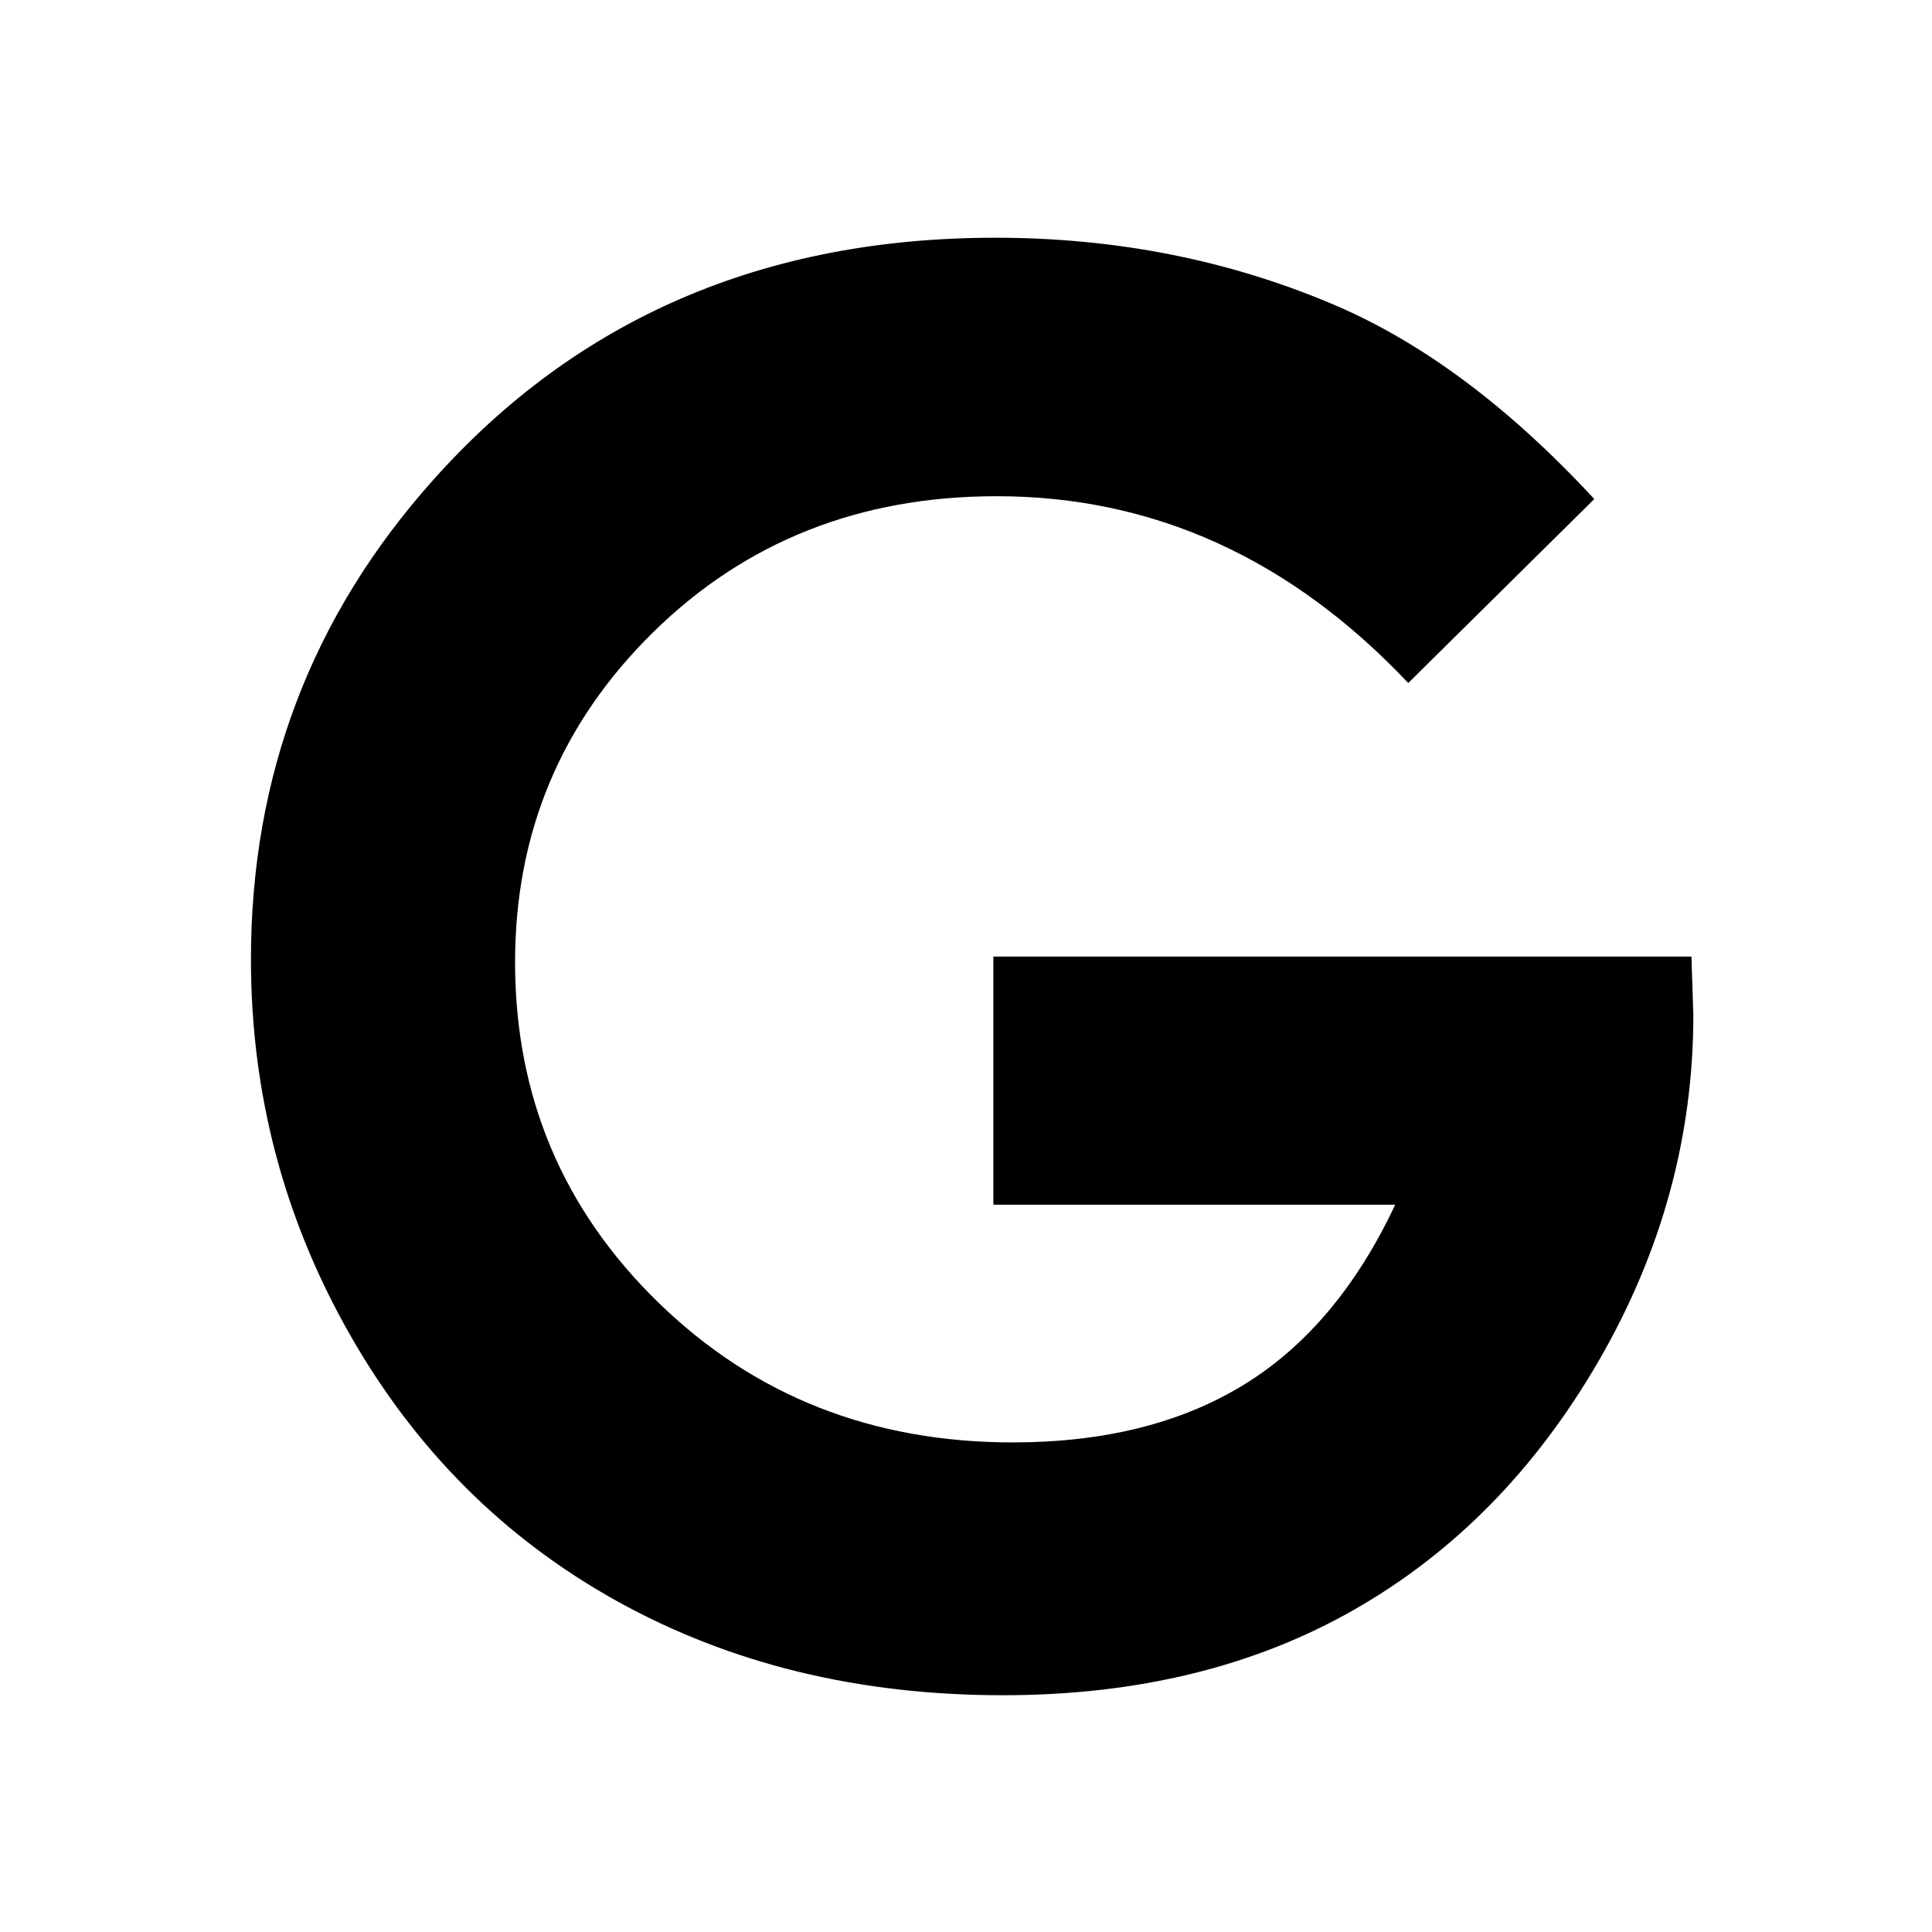 <?xml version="1.0" encoding="utf-8"?>
<!-- Generator: Adobe Illustrator 16.0.4, SVG Export Plug-In . SVG Version: 6.00 Build 0)  -->
<!DOCTYPE svg PUBLIC "-//W3C//DTD SVG 1.1//EN" "http://www.w3.org/Graphics/SVG/1.1/DTD/svg11.dtd">
<svg version="1.1" xmlns="http://www.w3.org/2000/svg" xmlns:xlink="http://www.w3.org/1999/xlink" x="0px" y="0px" width="100px"
	 height="100px" viewBox="0 0 100 100" enable-background="new 0 0 100 100" xml:space="preserve">
<g id="Layer_1">
	<g>
		<path d="M82.52,25.831l-9.629,9.521c-6.092-6.445-13.193-9.668-21.307-9.668c-7.07,0-12.992,2.344-17.766,7.031
			c-4.771,4.688-7.158,10.384-7.158,17.09c0,6.934,2.477,12.81,7.43,17.627s11.062,7.227,18.33,7.227
			c4.725,0,8.709-0.993,11.951-2.979s5.857-5.095,7.846-9.326H51.416V49.513h36.133l0.098,3.027c0,6.282-1.629,12.239-4.883,17.871
			c-3.256,5.632-7.471,9.929-12.646,12.891s-11.248,4.443-18.213,4.443c-7.455,0-14.104-1.62-19.947-4.858
			c-5.844-3.239-10.465-7.854-13.867-13.843s-5.102-12.451-5.102-19.385c0-9.505,3.141-17.773,9.424-24.805
			c7.453-8.366,17.154-12.549,29.102-12.549c6.25,0,12.092,1.155,17.529,3.467C73.633,17.726,78.125,21.078,82.52,25.831z"/>
	</g>
</g>
<g id="Layer_2">
	<line fill="#CCCCCC" x1="100.116" y1="43.346" x2="56.77" y2="0"/>
	<line fill="#CCCCCC" x1="0.5" y1="49.5" x2="100.5" y2="49.5"/>
	<line fill="#CCCCCC" x1="-0.5" y1="62.5" x2="100.5" y2="62.5"/>
	<line fill="#CCCCCC" x1="100.271" y1="62.5" x2="37.769" y2="0"/>
	<line fill="#CCCCCC" x1="-0.5" y1="87.5" x2="100.5" y2="87.5"/>
	<line fill="#CCCCCC" x1="-0.5" y1="12.5" x2="100.5" y2="12.5"/>
	<line fill="#CCCCCC" x1="-0.5" y1="26.5" x2="100.5" y2="26.5"/>
	<line fill="#CCCCCC" x1="0.5" y1="74.5" x2="101.5" y2="74.5"/>
	<line fill="#CCCCCC" x1="51.5" y1="99.5" x2="51.5" y2="-0.5"/>
	<line fill="#CCCCCC" x1="11.5" y1="100.5" x2="11.5" y2="-1.5"/>
	<line fill="#CCCCCC" x1="87.5" y1="99.5" x2="87.5" y2="-0.5"/>
</g>
</svg>
